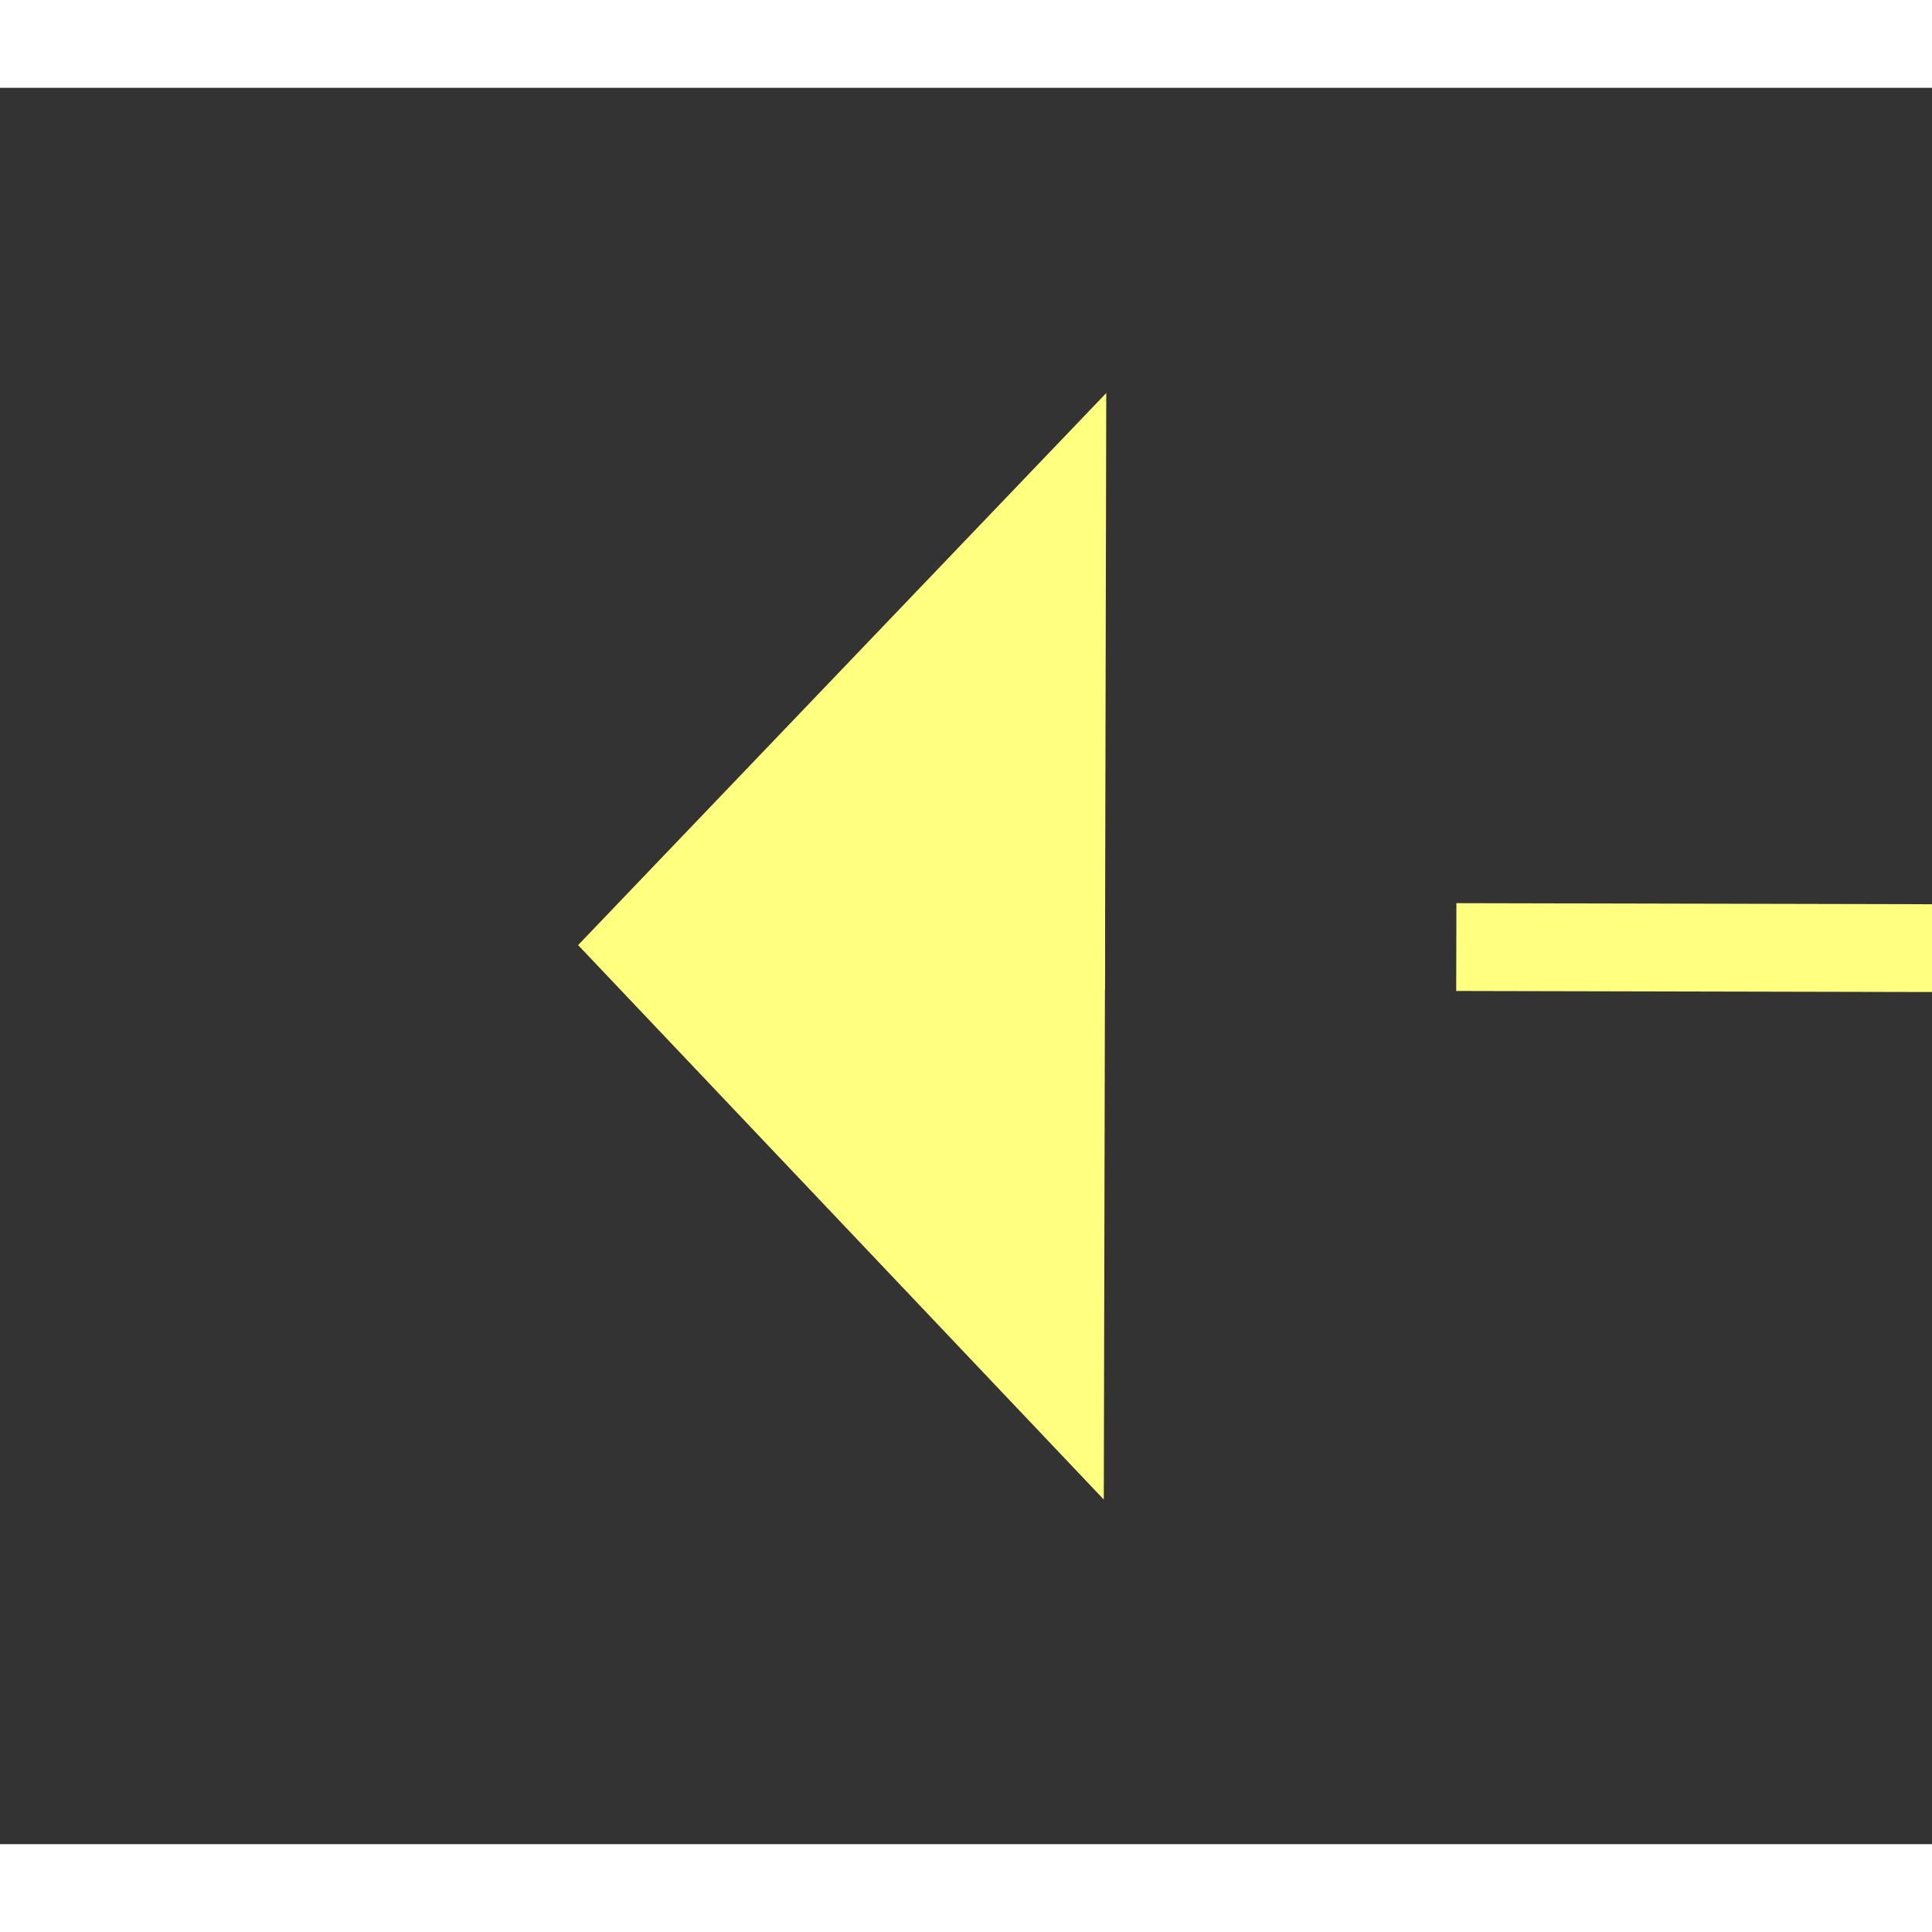 ﻿<?xml version="1.0" encoding="utf-8"?>
<svg version="1.1" xmlns:xlink="http://www.w3.org/1999/xlink" width="22px" height="22px" preserveAspectRatio="xMinYMid meet" viewBox="404 7049  22 20" xmlns="http://www.w3.org/2000/svg">
  <rect x="404" y="7049" width="22" height="20" fill="#333333" stroke="none"/>
  <g transform="matrix(0.454 0.891 -0.891 0.454 6516.209 3484.513 )">
    <path d="M 544 6984.8  L 550 6978.5  L 544 6972.2  L 544 6984.8  Z " fill-rule="nonzero" fill="#ffff80" stroke="none" transform="matrix(-0.456 0.89 -0.89 -0.456 6874.368 9755.539 )" />
    <path d="M 362 6978.5  L 545 6978.5  " stroke-width="1" stroke-dasharray="9,4" stroke="#ffff80" fill="none" transform="matrix(-0.456 0.89 -0.89 -0.456 6874.368 9755.539 )" />
  </g>
</svg>